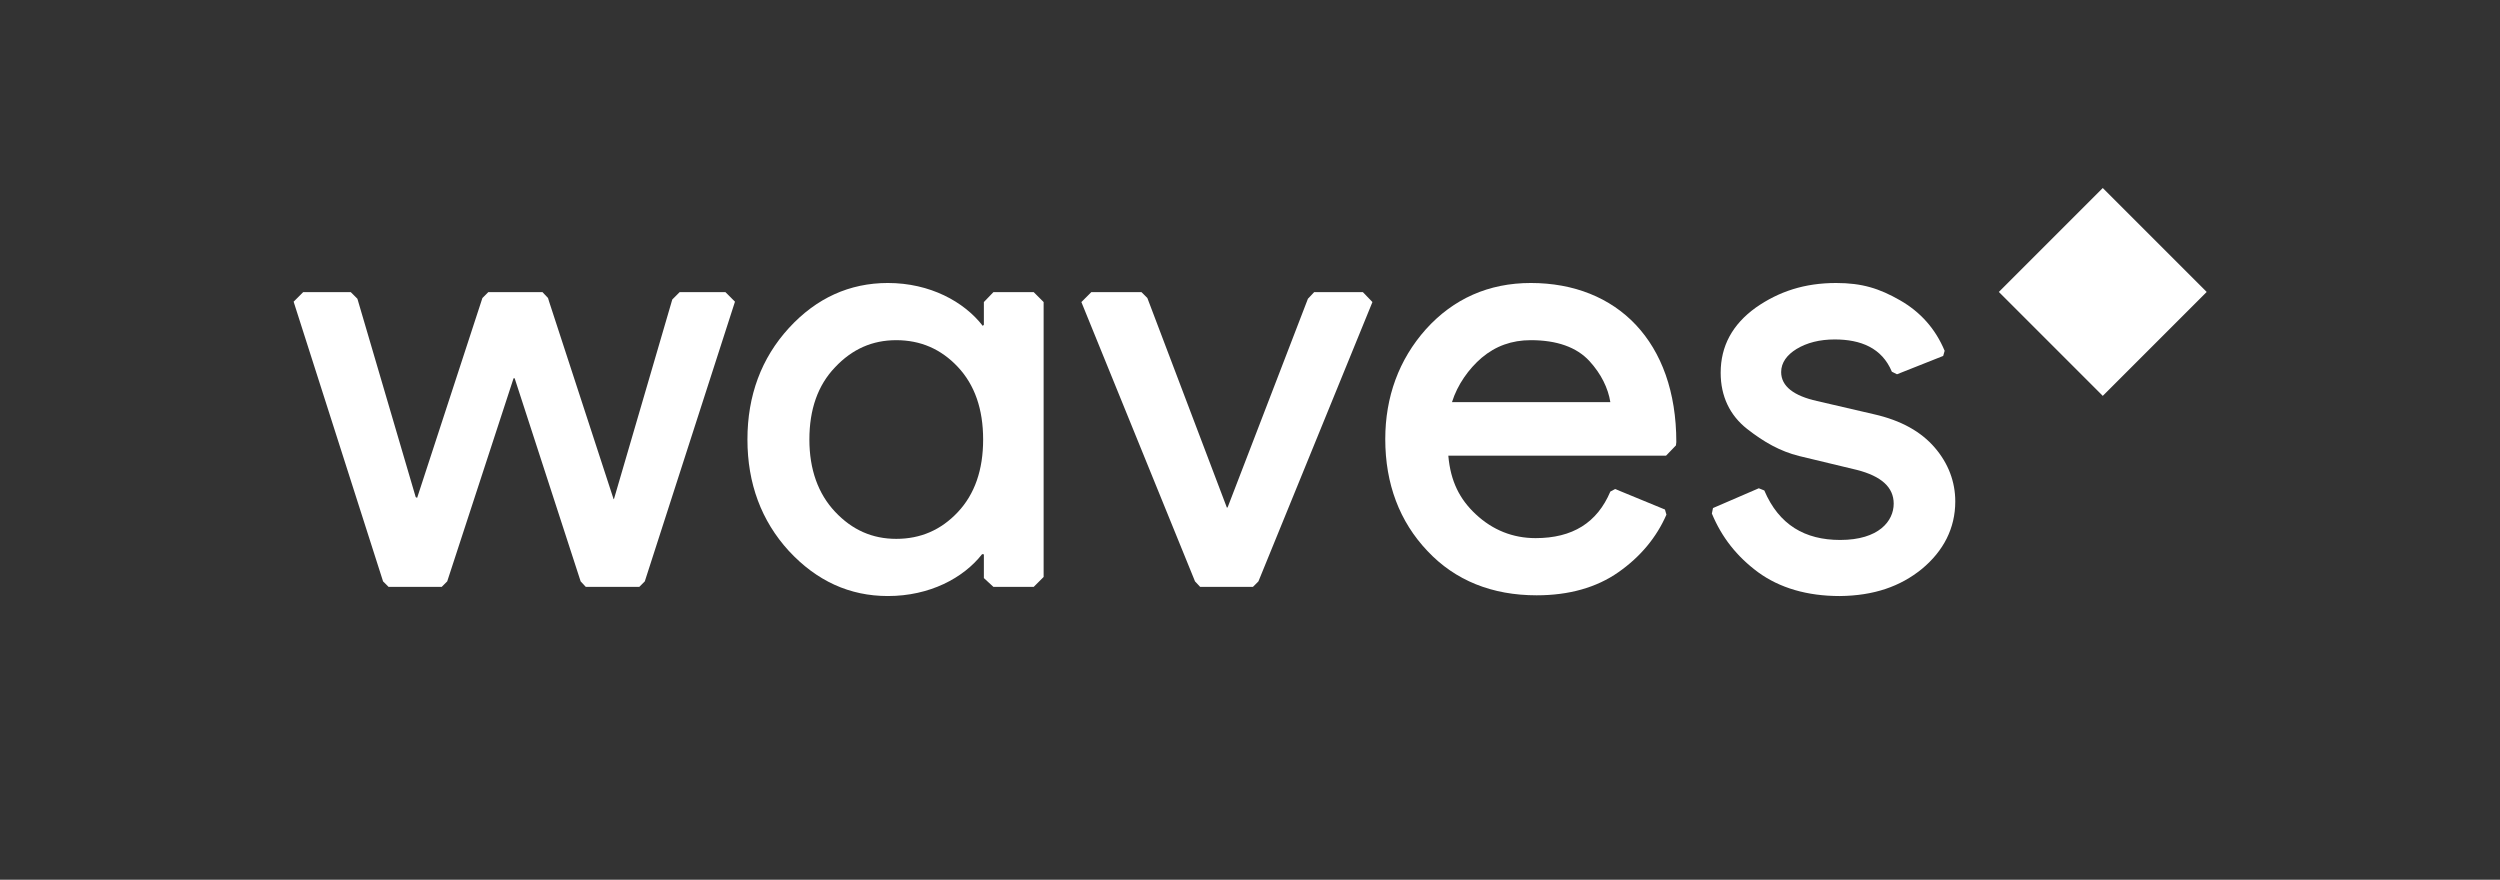 <?xml version="1.0" encoding="utf-8"?>
<!-- Generator: Adobe Illustrator 21.1.0, SVG Export Plug-In . SVG Version: 6.00 Build 0)  -->
<svg version="1.1" id="Layer_1" xmlns="http://www.w3.org/2000/svg" xmlns:xlink="http://www.w3.org/1999/xlink" x="0px" y="0px"
	 viewBox="0 0 682 240" style="enable-background:new 0 0 682 240;" xml:space="preserve">
<rect x="0" y="0" width="682" height="240" fill="#333333" stroke="none"/>
<style type="text/css">
	.st0{fill-rule:evenodd;clip-rule:evenodd;fill:#FFFFFF;}
	.st1{fill:#FFFFFF;}
</style>
<g>
	<g>
		
			<rect x="553.5" y="59.7" transform="matrix(-0.707 0.707 -0.707 -0.707 1035.518 -269.472)" class="st0" width="40.1" height="40.1"/>
	</g>
	<g>
		<path class="st1" d="M82.7,79.7h13l1.8,1.8l15.9,54.1c0.1,0.1,0.2,0.1,0.4,0.2l17.8-54.5l1.6-1.6h14.8l1.5,1.6
			c0.5,1.7-1.2-3.7,17.9,54.9l0.1-0.1l15.9-54.4l2-2h12.5l2.6,2.6l-24.6,76.3l-1.5,1.5h-14.6l-1.4-1.5l-18-55.4l-0.3,0L122,158.6
			l-1.5,1.5h-14.5l-1.5-1.5L80.1,82.3L82.7,79.7z"/>
		<path class="st1" d="M244.5,147c6.6,0,12.2-2.4,16.8-7.3c4.6-4.9,6.9-11.5,6.9-19.8c0-8.3-2.3-14.9-6.9-19.8
			c-4.6-4.9-10.2-7.3-16.8-7.3c-6.5,0-12,2.4-16.7,7.4c-4.7,4.9-7,11.5-7,19.7c0,8.2,2.4,14.8,7,19.7C232.5,144.6,238,147,244.5,147
			z M215.2,89.5c7.5-8.2,16.6-12.3,27-12.3c11.5,0,20.8,5.1,25.9,11.7l0.3-0.3v-6.2l2.6-2.7h11l2.7,2.7v75l-2.7,2.7h-11l-2.6-2.4
			v-6.5c-0.1,0.1-0.4-0.1-0.5,0c-5.1,6.5-14.3,11.4-25.7,11.4c-10.4,0-19.4-4.1-27-12.3c-7.5-8.2-11.3-18.4-11.3-30.4
			S207.7,97.7,215.2,89.5z"/>
		<path class="st1" d="M297.7,79.7h13.7l1.6,1.6l21.7,57.2l0.2-0.1l21.9-56.9l1.7-1.8h13.3l2.6,2.7l-31.1,76.2l-1.5,1.5h-14.4
			l-1.4-1.5L295,82.4L297.7,79.7z"/>
		<path class="st1" d="M457.2,121.5l0.1-0.9c0-27.4-16.2-43.4-39.7-43.4c-11.5,0-21.1,4.3-28.6,12.6c-7.4,8.3-11.1,18.5-11.1,30
			c0,12.2,3.9,22.5,11.5,30.5c7.6,8.1,17.7,12.1,29.8,12.1c8.8,0,16.3-2.1,22.3-6.3c6-4.2,10.4-9.5,13.1-15.7l-0.4-1.4l-13.6-5.6
			l-1.3,0.7c-3.6,8.5-10.3,12.7-20.4,12.7c-6.2,0-11.7-2.2-16.3-6.5c-4.4-4.1-6.9-9-7.5-16l59.4,0L457.2,121.5z M396.1,109.7
			c1.5-4.8,4.6-9.1,8.1-12.1c3.8-3.2,8.2-4.8,13.4-4.8c7.1,0,12.5,1.9,16,5.7c3.2,3.5,5.1,7.4,5.7,11.2H396.1z"/>
		<path class="st1" d="M501.9,162.6c-8.9,0-16.4-2.2-22.3-6.5c-5.8-4.3-9.9-9.5-12.6-16l0.3-1.5l12.5-5.4l1.5,0.6
			c4,9.4,11.1,13.5,20.7,13.5c10.6,0,14.6-5.2,14.6-9.9c0-4.5-3.4-7.5-10-9.2l-15.8-3.8c-5.2-1.3-9.6-3.8-14.2-7.4
			c-4.7-3.7-7.2-8.9-7.2-15.3c0-7.3,3.2-13.2,9.6-17.8c6.3-4.4,13.3-6.7,21.9-6.7c7.1,0,11.8,1.5,17.4,4.7
			c5.6,3.2,9.7,7.8,12.2,13.8l-0.4,1.4l-12.6,5l-1.4-0.7c-2.7-6.5-8.5-8.8-15.6-8.8c-4.1,0-7.6,0.9-10.4,2.6
			c-2.6,1.6-4.2,3.7-4.2,6.3c0,3.9,3.5,6.5,9.8,7.9l15.5,3.6c7.5,1.7,12.9,4.8,16.6,9.1c3.7,4.3,5.6,9.3,5.6,14.7
			c0,7.3-3.2,13.5-9.1,18.4C518.4,160,511.2,162.5,501.9,162.6z"/>
	</g>
</g>
</svg>
